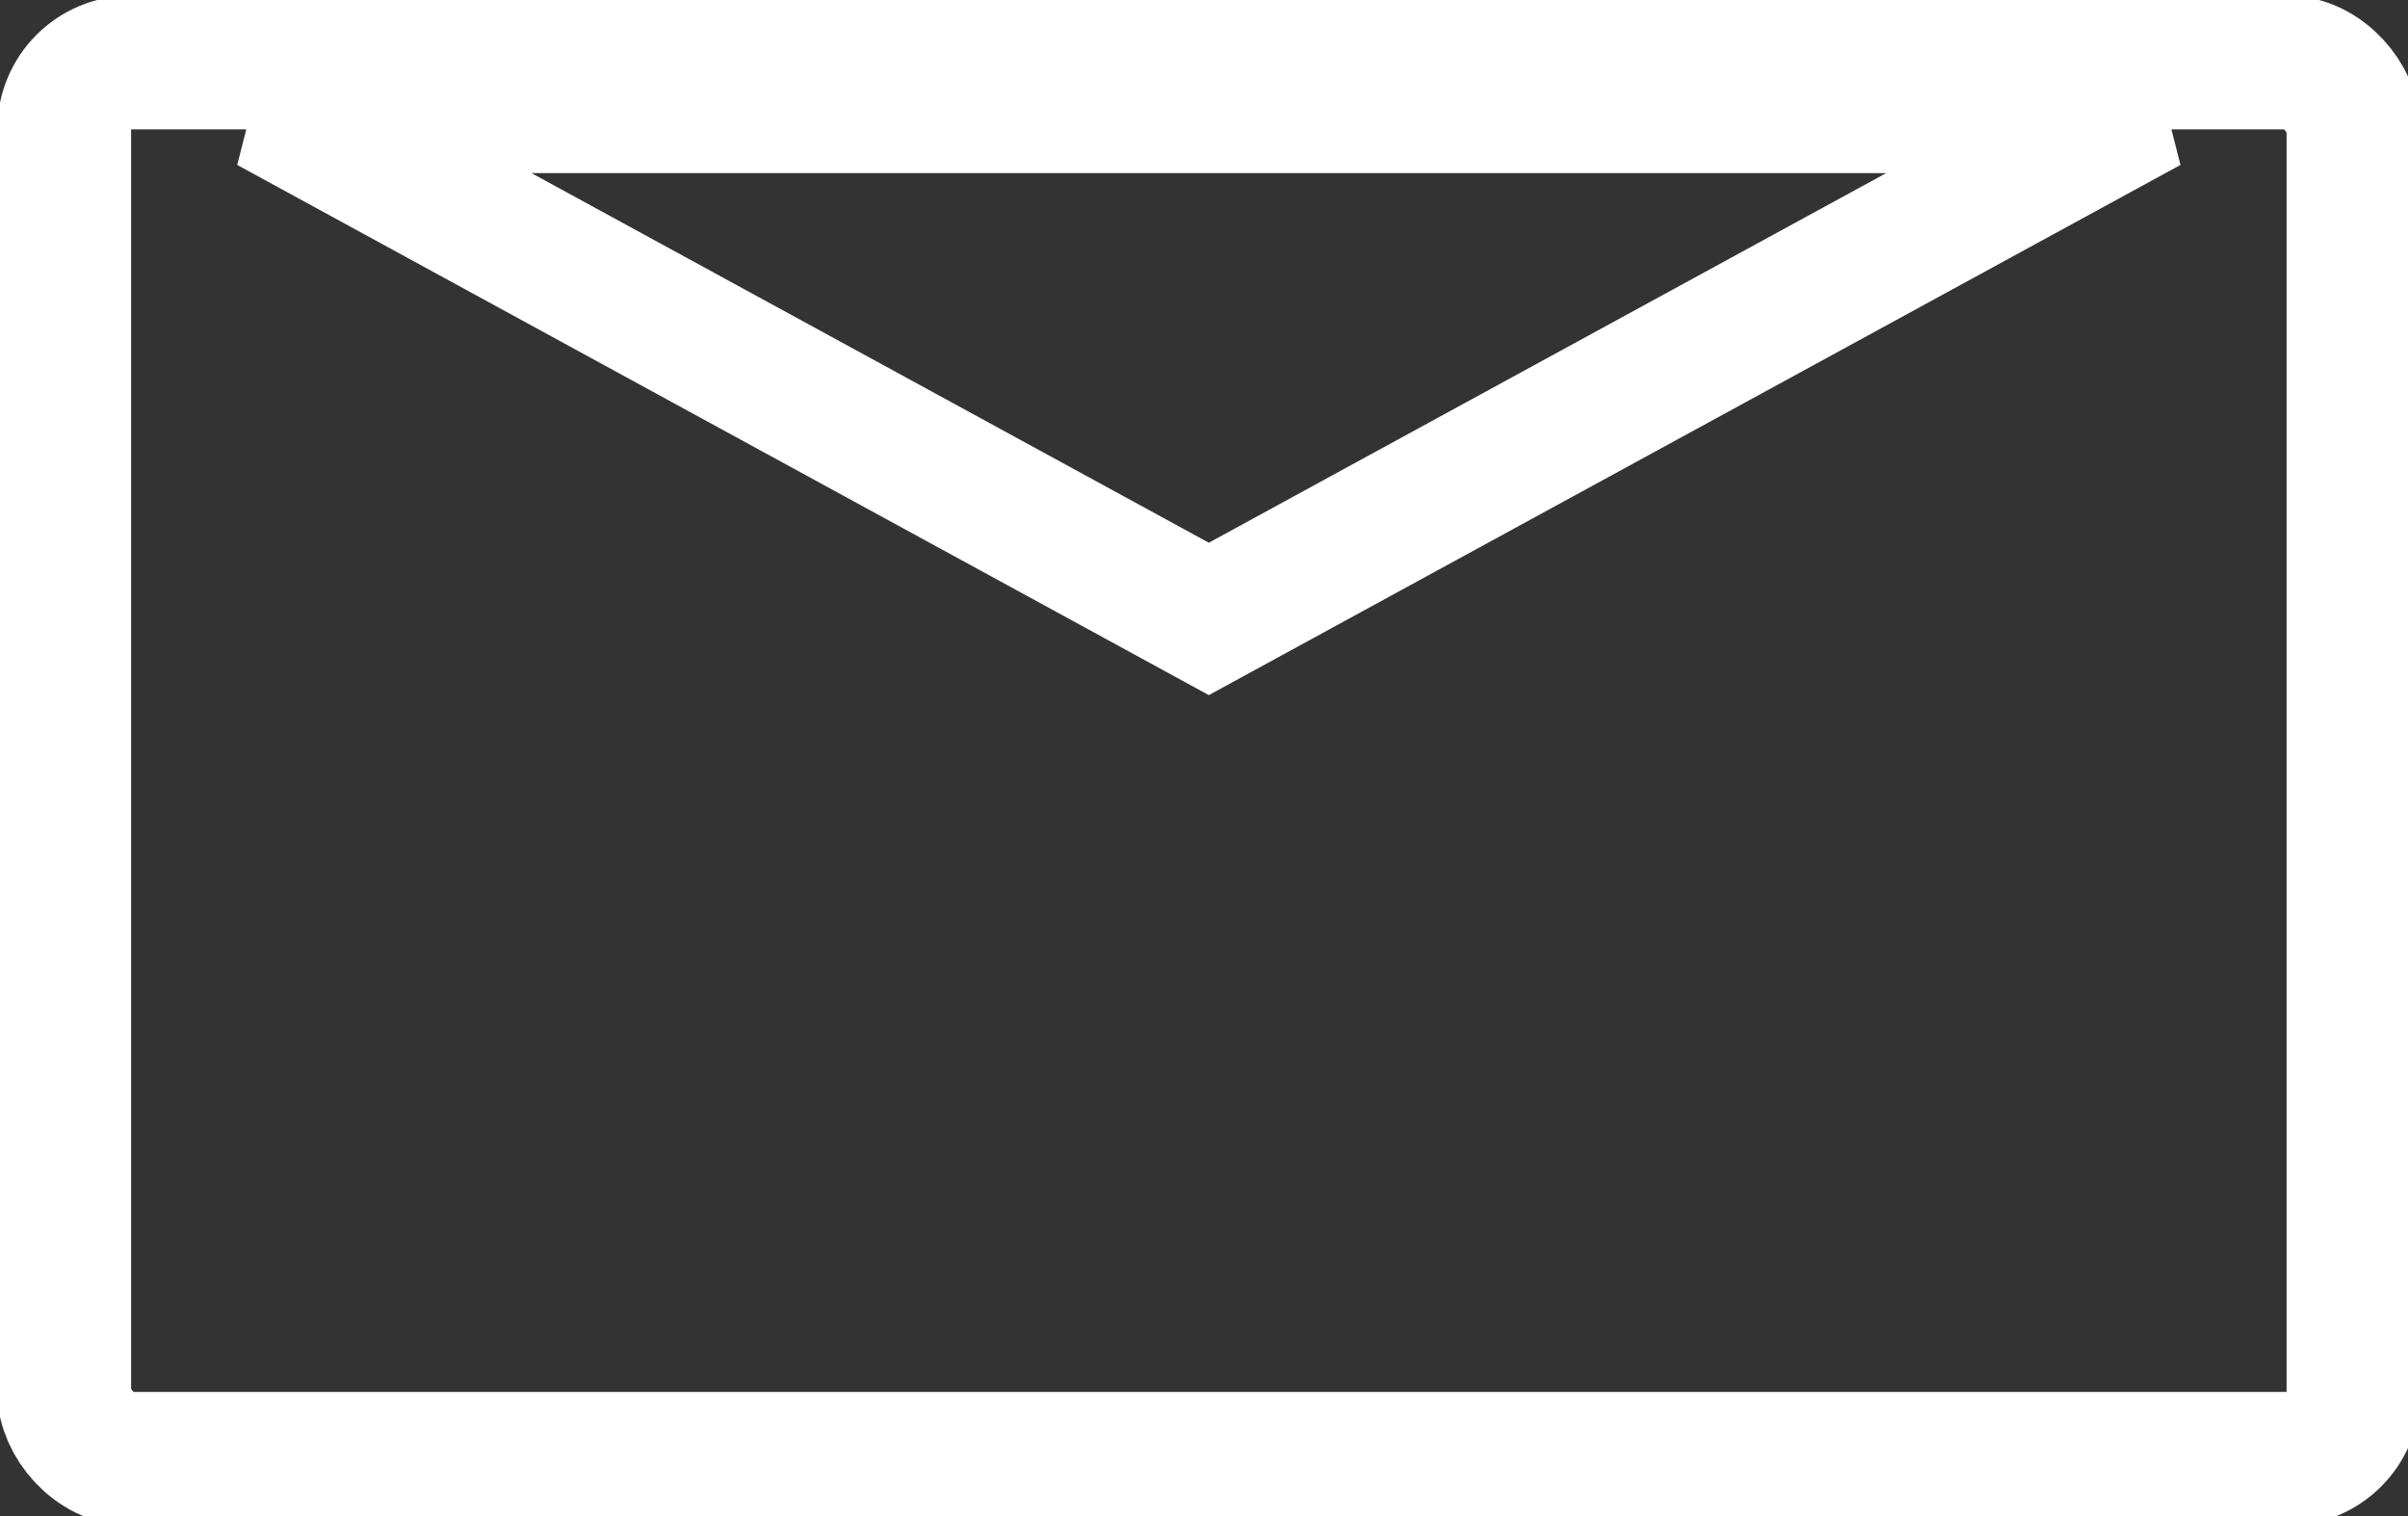 <svg width="54" height="34" viewBox="0 0 54 34" fill="none" xmlns="http://www.w3.org/2000/svg">
<rect x="0" y="0" width="54" height="34" fill="#333333" stroke="none"/>
<g clip-path="url(#clip0_182_284)">
<rect x="1.44" y="1.402" width="51.337" height="31.314" rx="1.5" stroke="white" stroke-width="3"/>
<path d="M48.179 2.382L27.108 13.88L6.038 2.382L48.179 2.382Z" stroke="white" stroke-width="3"/>
</g>
<defs>
<clipPath id="clip0_182_284">
<rect width="54" height="34" fill="white"/>
</clipPath>
</defs>
</svg>
